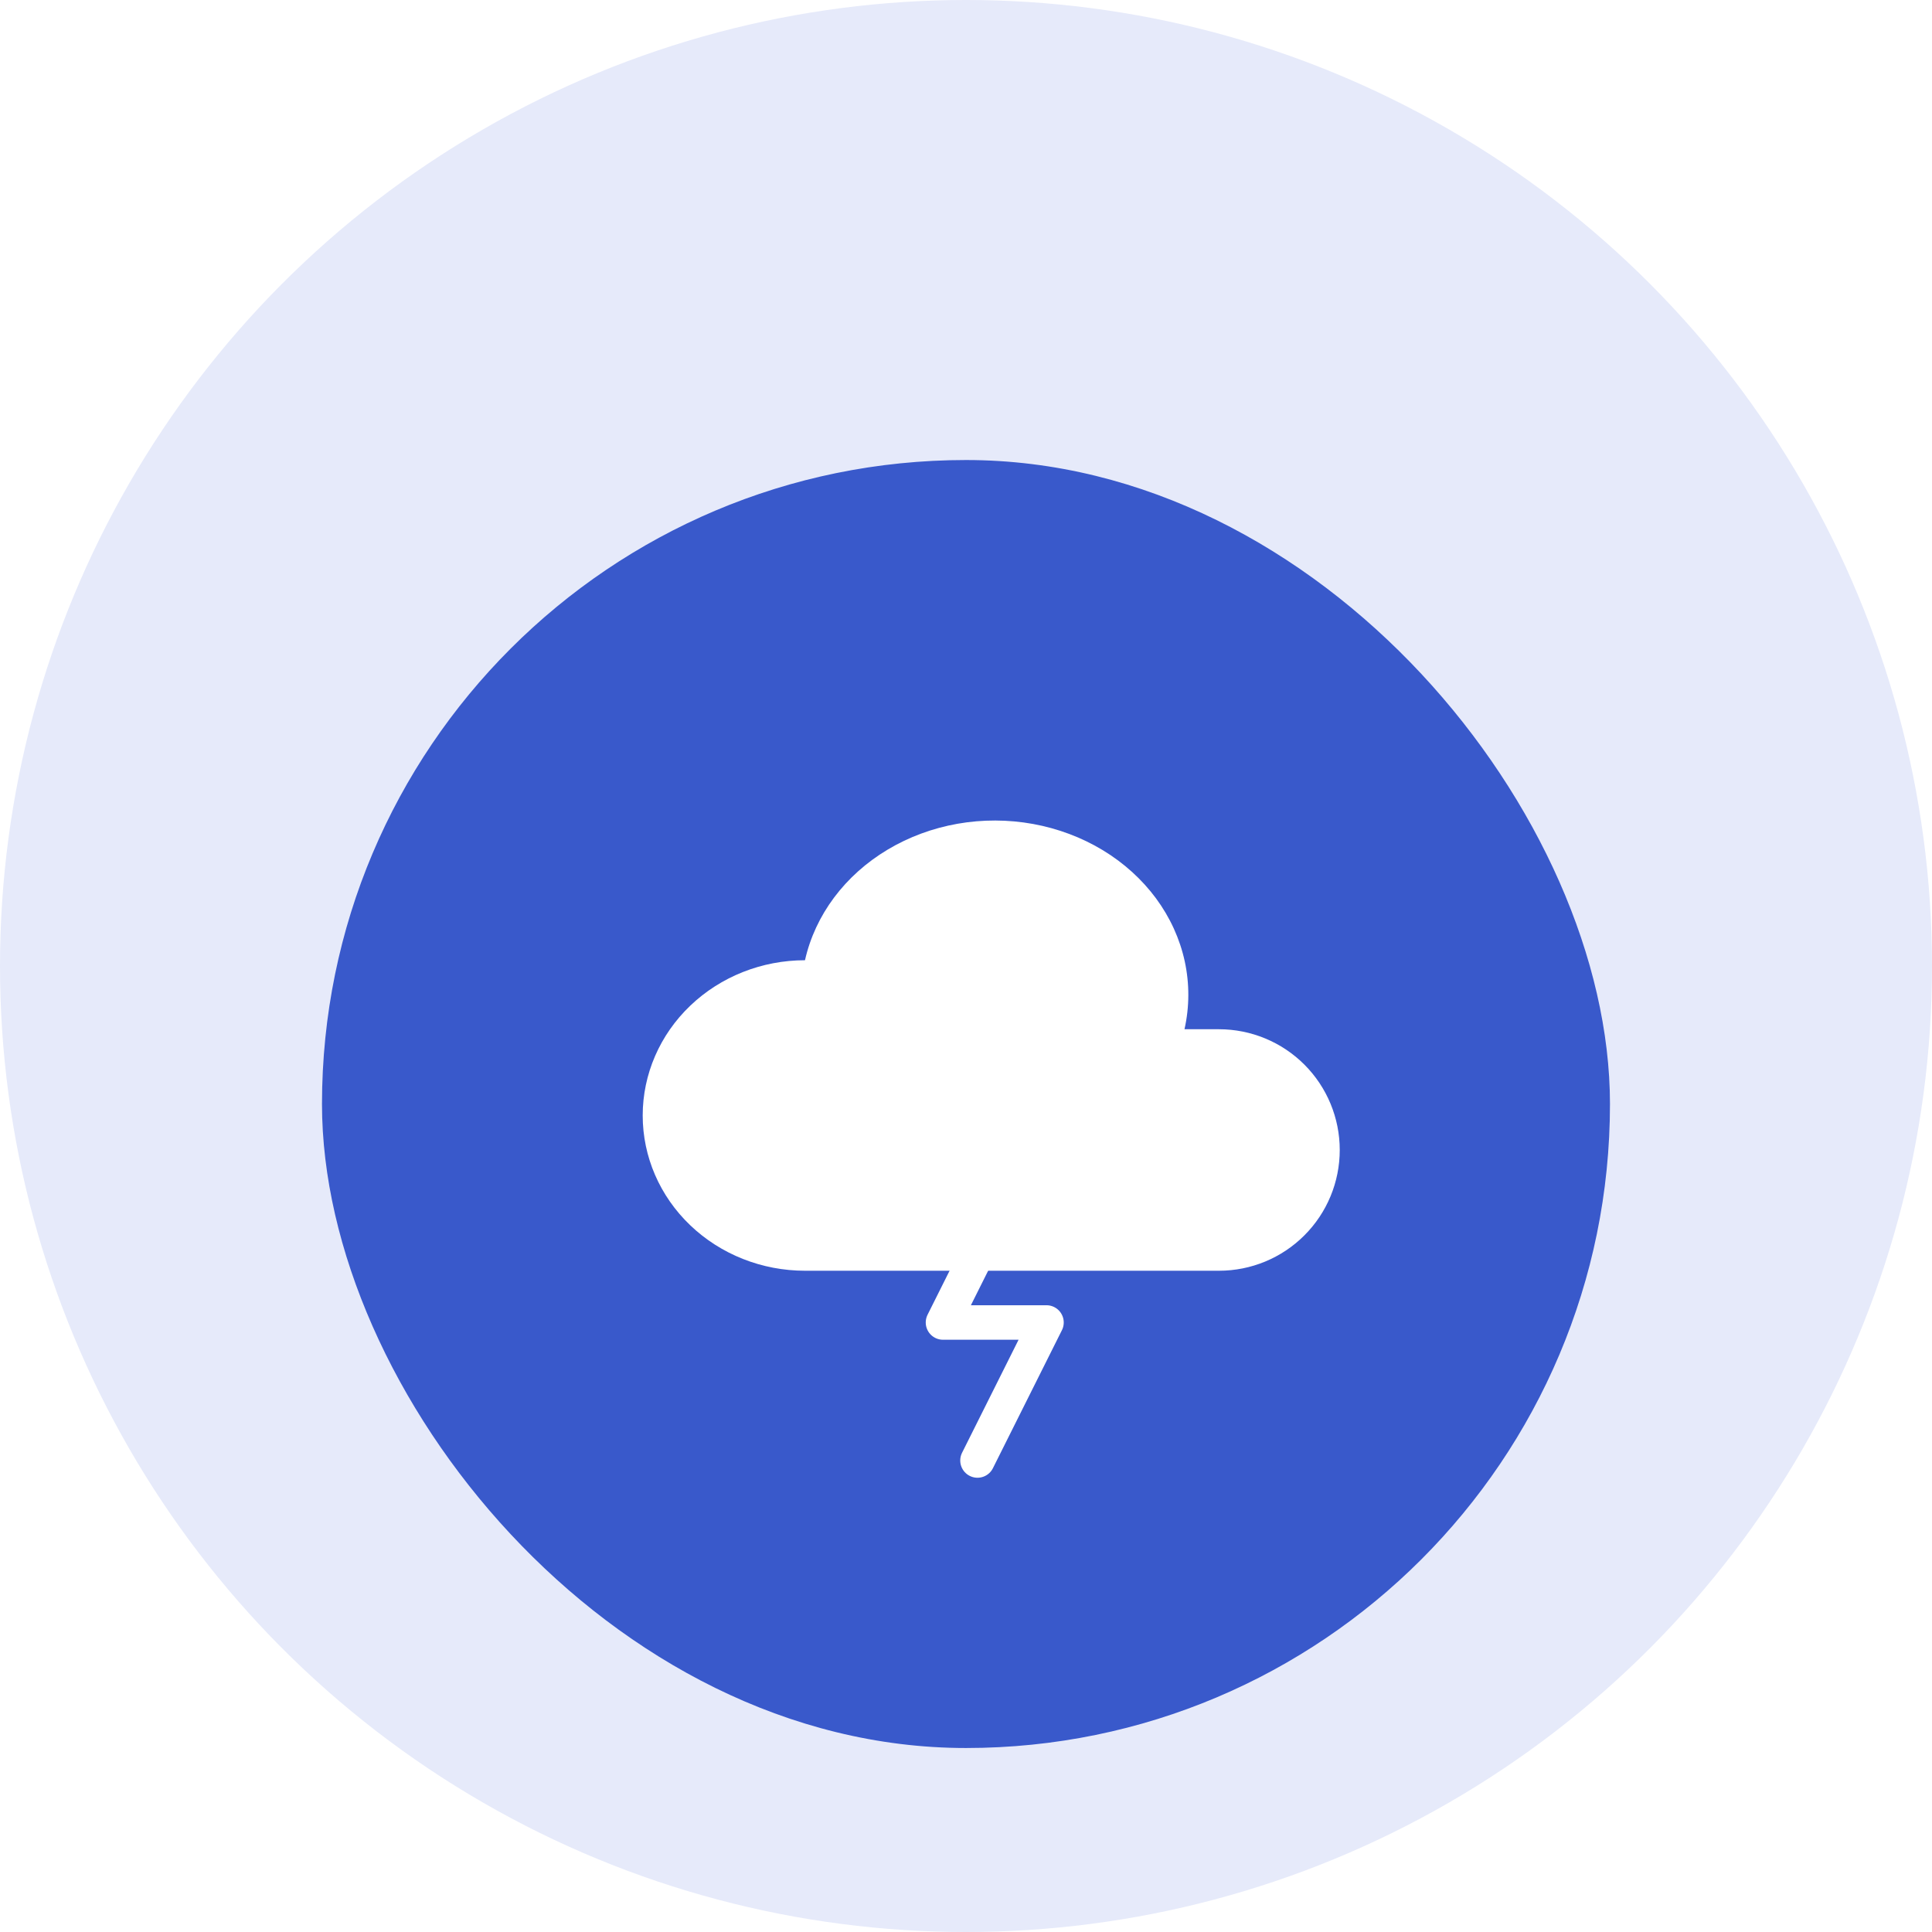 <svg width="56" height="56" viewBox="0 0 56 56" fill="none" xmlns="http://www.w3.org/2000/svg">
<g filter="url(#filter0_b_385_496)">
<circle cx="28" cy="28" r="28" fill="#E6EAFA"/>
</g>
<g filter="url(#filter1_d_385_496)">
<rect x="9.333" y="9.334" width="37.333" height="37.333" rx="18.667" fill="#3959CB"/>
<path d="M23.333 32.833C22.085 32.833 20.889 32.359 20.007 31.515C19.124 30.671 18.629 29.527 18.629 28.333C18.629 27.14 19.124 25.995 20.007 25.151C20.889 24.307 22.085 23.833 23.333 23.833C23.628 22.52 24.49 21.367 25.73 20.626C26.344 20.259 27.032 20.005 27.755 19.877C28.478 19.75 29.222 19.752 29.944 19.883C30.667 20.015 31.353 20.273 31.965 20.643C32.576 21.013 33.1 21.488 33.508 22.04C33.916 22.593 34.198 23.212 34.34 23.863C34.481 24.514 34.479 25.183 34.333 25.833H35.333C36.261 25.833 37.152 26.202 37.808 26.858C38.465 27.515 38.833 28.405 38.833 29.333C38.833 30.262 38.465 31.152 37.808 31.808C37.152 32.465 36.261 32.833 35.333 32.833H34.333" fill="white"/>
<path d="M29.333 30.333L27.333 34.333H30.333L28.333 38.333" stroke="white" stroke-linecap="round" stroke-linejoin="round"/>
</g>
<defs>
<filter id="filter0_b_385_496" x="-4" y="-4" width="64" height="64" filterUnits="userSpaceOnUse" color-interpolation-filters="sRGB">
<feFlood flood-opacity="0" result="BackgroundImageFix"/>
<feGaussianBlur in="BackgroundImageFix" stdDeviation="2"/>
<feComposite in2="SourceAlpha" operator="in" result="effect1_backgroundBlur_385_496"/>
<feBlend mode="normal" in="SourceGraphic" in2="effect1_backgroundBlur_385_496" result="shape"/>
</filter>
<filter id="filter1_d_385_496" x="5.333" y="9.334" width="45.333" height="45.334" filterUnits="userSpaceOnUse" color-interpolation-filters="sRGB">
<feFlood flood-opacity="0" result="BackgroundImageFix"/>
<feColorMatrix in="SourceAlpha" type="matrix" values="0 0 0 0 0 0 0 0 0 0 0 0 0 0 0 0 0 0 127 0" result="hardAlpha"/>
<feOffset dy="4"/>
<feGaussianBlur stdDeviation="2"/>
<feComposite in2="hardAlpha" operator="out"/>
<feColorMatrix type="matrix" values="0 0 0 0 0 0 0 0 0 0 0 0 0 0 0 0 0 0 0.15 0"/>
<feBlend mode="normal" in2="BackgroundImageFix" result="effect1_dropShadow_385_496"/>
<feBlend mode="normal" in="SourceGraphic" in2="effect1_dropShadow_385_496" result="shape"/>
</filter>
</defs>
</svg>

